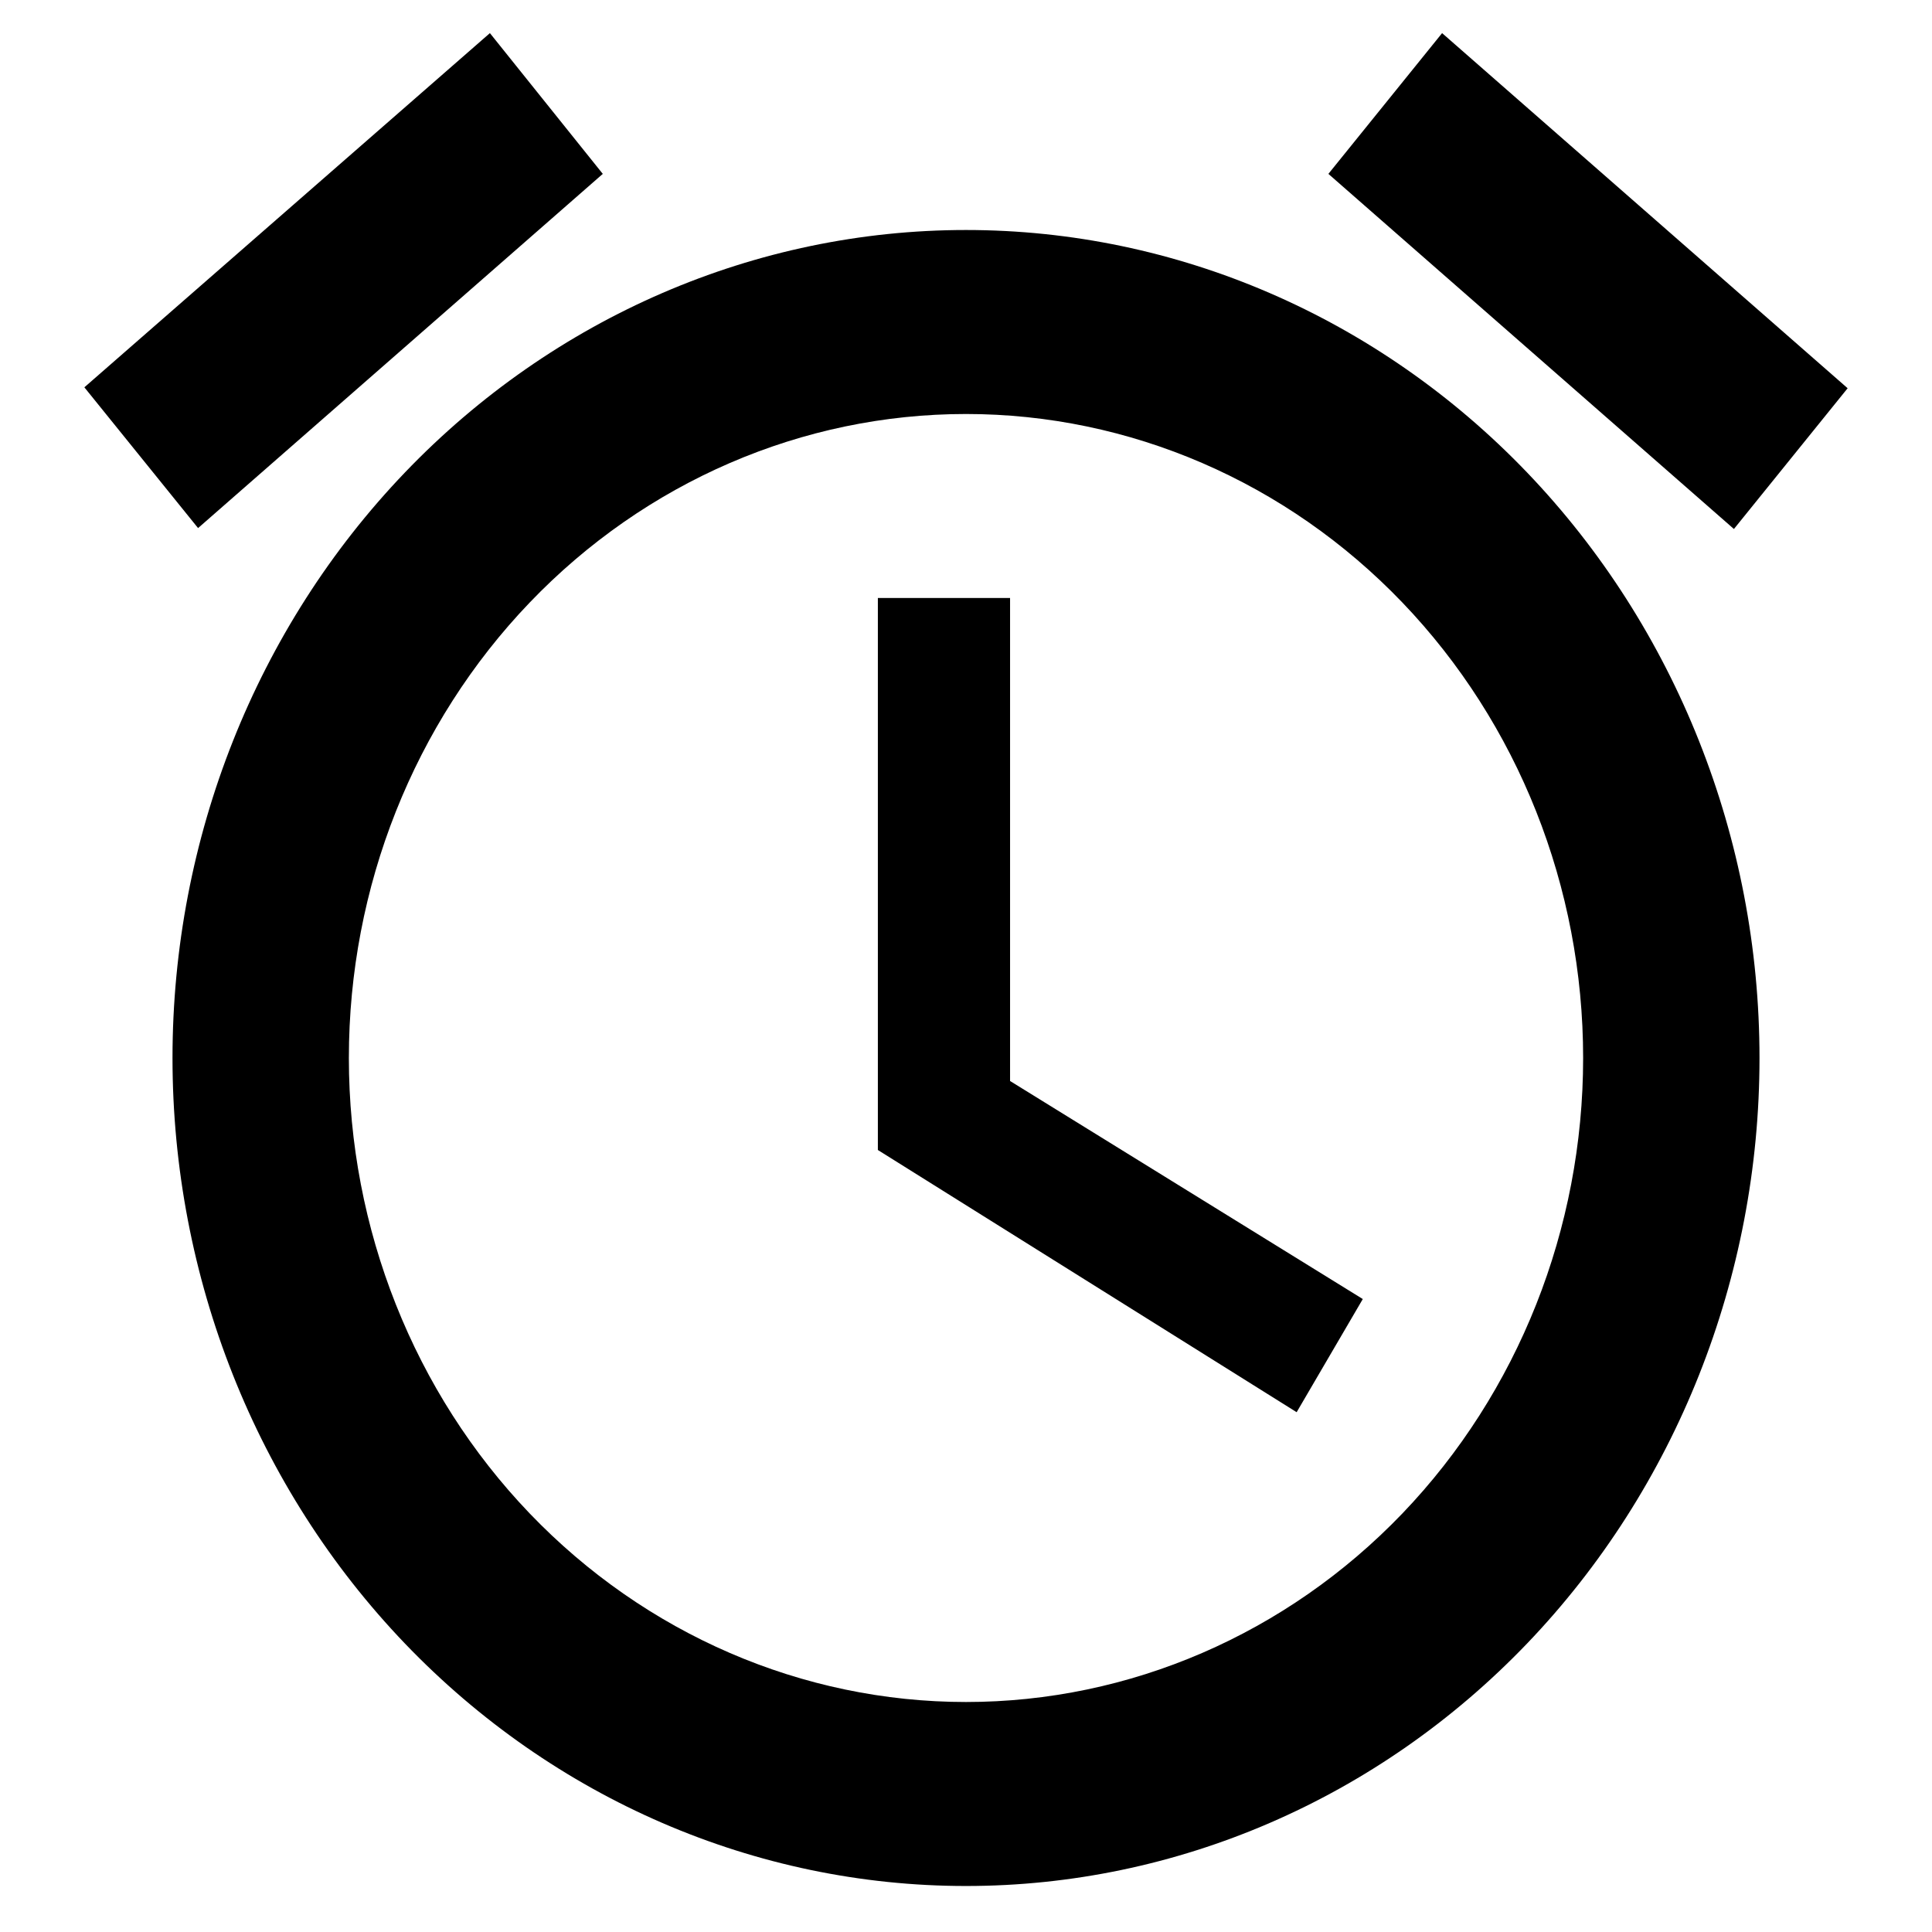<svg width="21" height="21" viewBox="0 0 21 21" fill="none" xmlns="http://www.w3.org/2000/svg">
<path d="M10.5 18.5C8.721 18.5 7.015 17.762 5.757 16.45C4.499 15.137 3.792 13.356 3.792 11.5C3.792 9.643 4.499 7.863 5.757 6.55C7.015 5.237 8.721 4.5 10.5 4.5C12.279 4.5 13.986 5.237 15.244 6.55C16.502 7.863 17.208 9.643 17.208 11.5C17.208 13.356 16.502 15.137 15.244 16.45C13.986 17.762 12.279 18.5 10.5 18.5ZM10.5 2.5C8.213 2.5 6.019 3.448 4.401 5.136C2.784 6.824 1.875 9.113 1.875 11.5C1.875 13.887 2.784 16.176 4.401 17.864C6.019 19.552 8.213 20.5 10.5 20.5C12.788 20.5 14.981 19.552 16.599 17.864C18.216 16.176 19.125 13.887 19.125 11.5C19.125 9.113 18.216 6.824 16.599 5.136C14.981 3.448 12.788 2.5 10.5 2.5ZM10.979 6.5H9.542V12.5L14.094 15.35L14.813 14.12L10.979 11.75V6.5ZM6.552 1.89L5.325 0.36L0.917 4.21L2.153 5.74L6.552 1.89ZM20.083 4.22L15.675 0.36L14.439 1.89L18.847 5.75L20.083 4.22Z" fill="black"/>
</svg>

